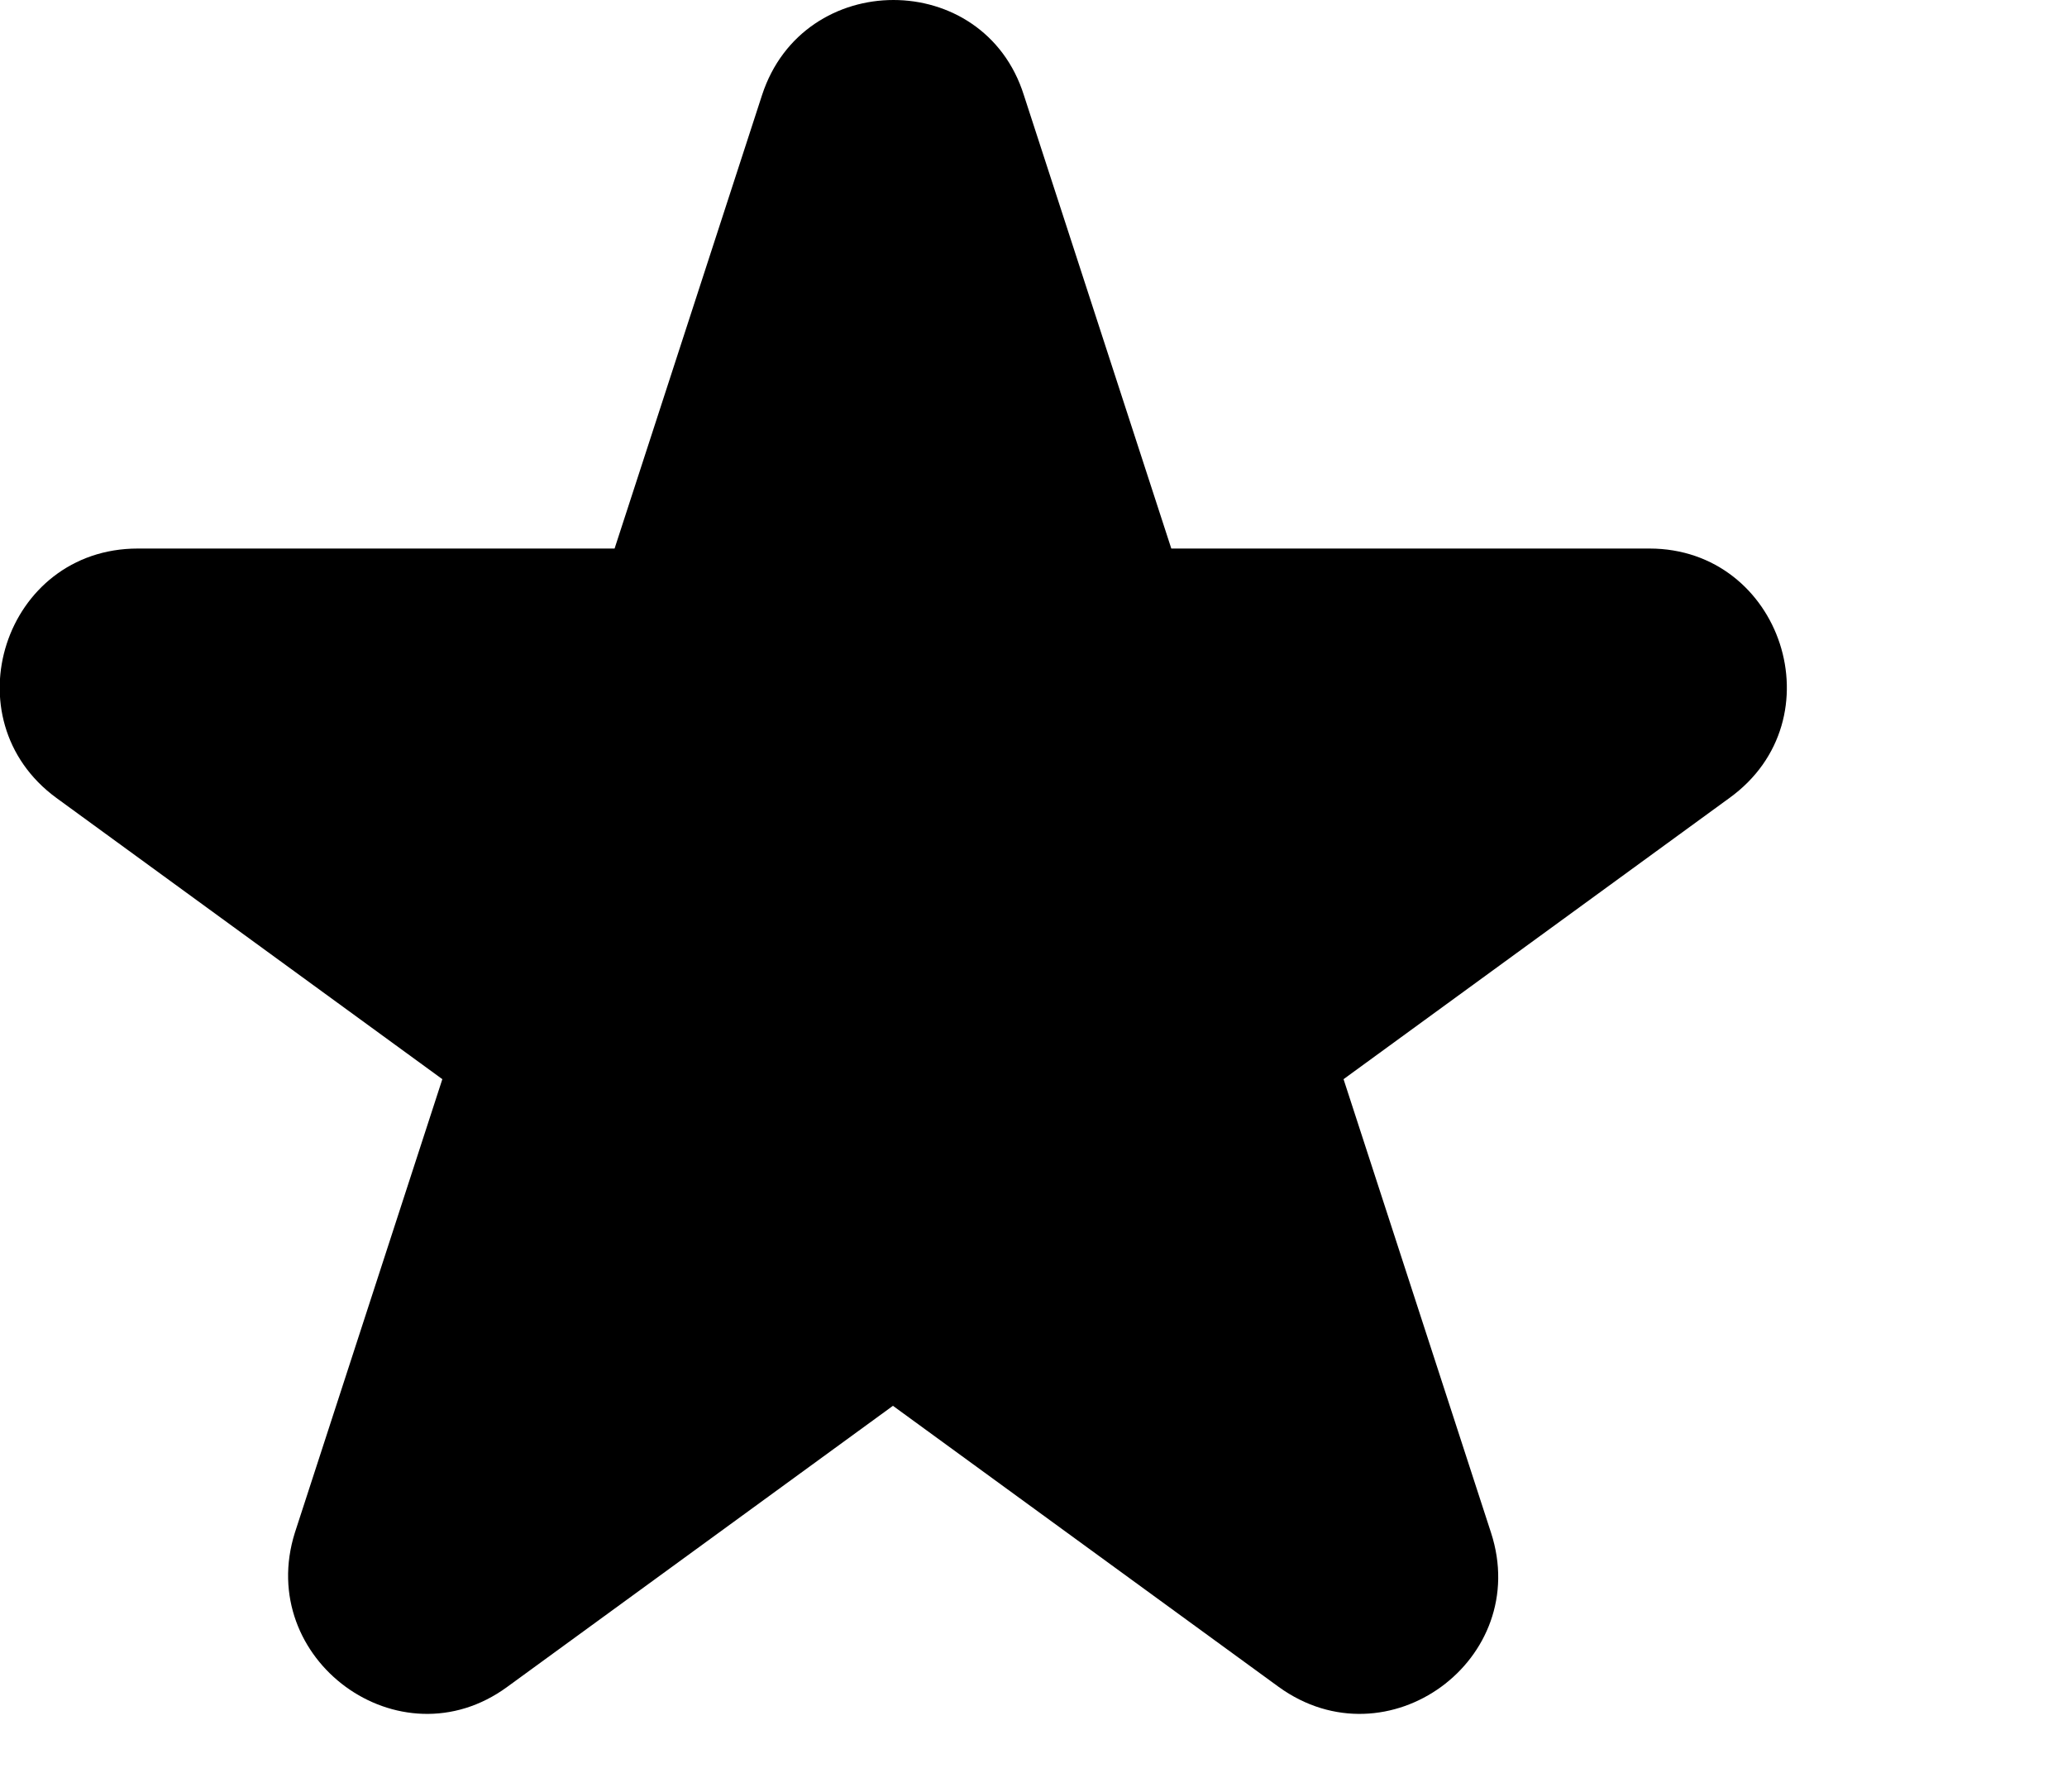 <svg width="15" height="13" viewBox="0 0 15 13" fill="none" xmlns="http://www.w3.org/2000/svg">
    <path d="M 4.46 3.98
            L 5.53 0.69
            C 5.83 -0.23 7.14 -0.23 7.43 0.69
            L 8.5 3.98
            L 11.97 3.98
            C 12.93 3.98 13.34 5.22 12.55 5.79
            L 9.75 7.83
            L 10.82 11.12
            C 11.12 12.04 10.07 12.81 9.28 12.24
            L 6.48 10.2
            L 3.68 12.24
            C 2.9 12.81 1.85 12.04 2.14 11.12
            L 3.21 7.83
            L 0.41 5.79
            C -0.37 5.22 0.03 3.98 1 3.98
            Z" fill="#000"/>
</svg>